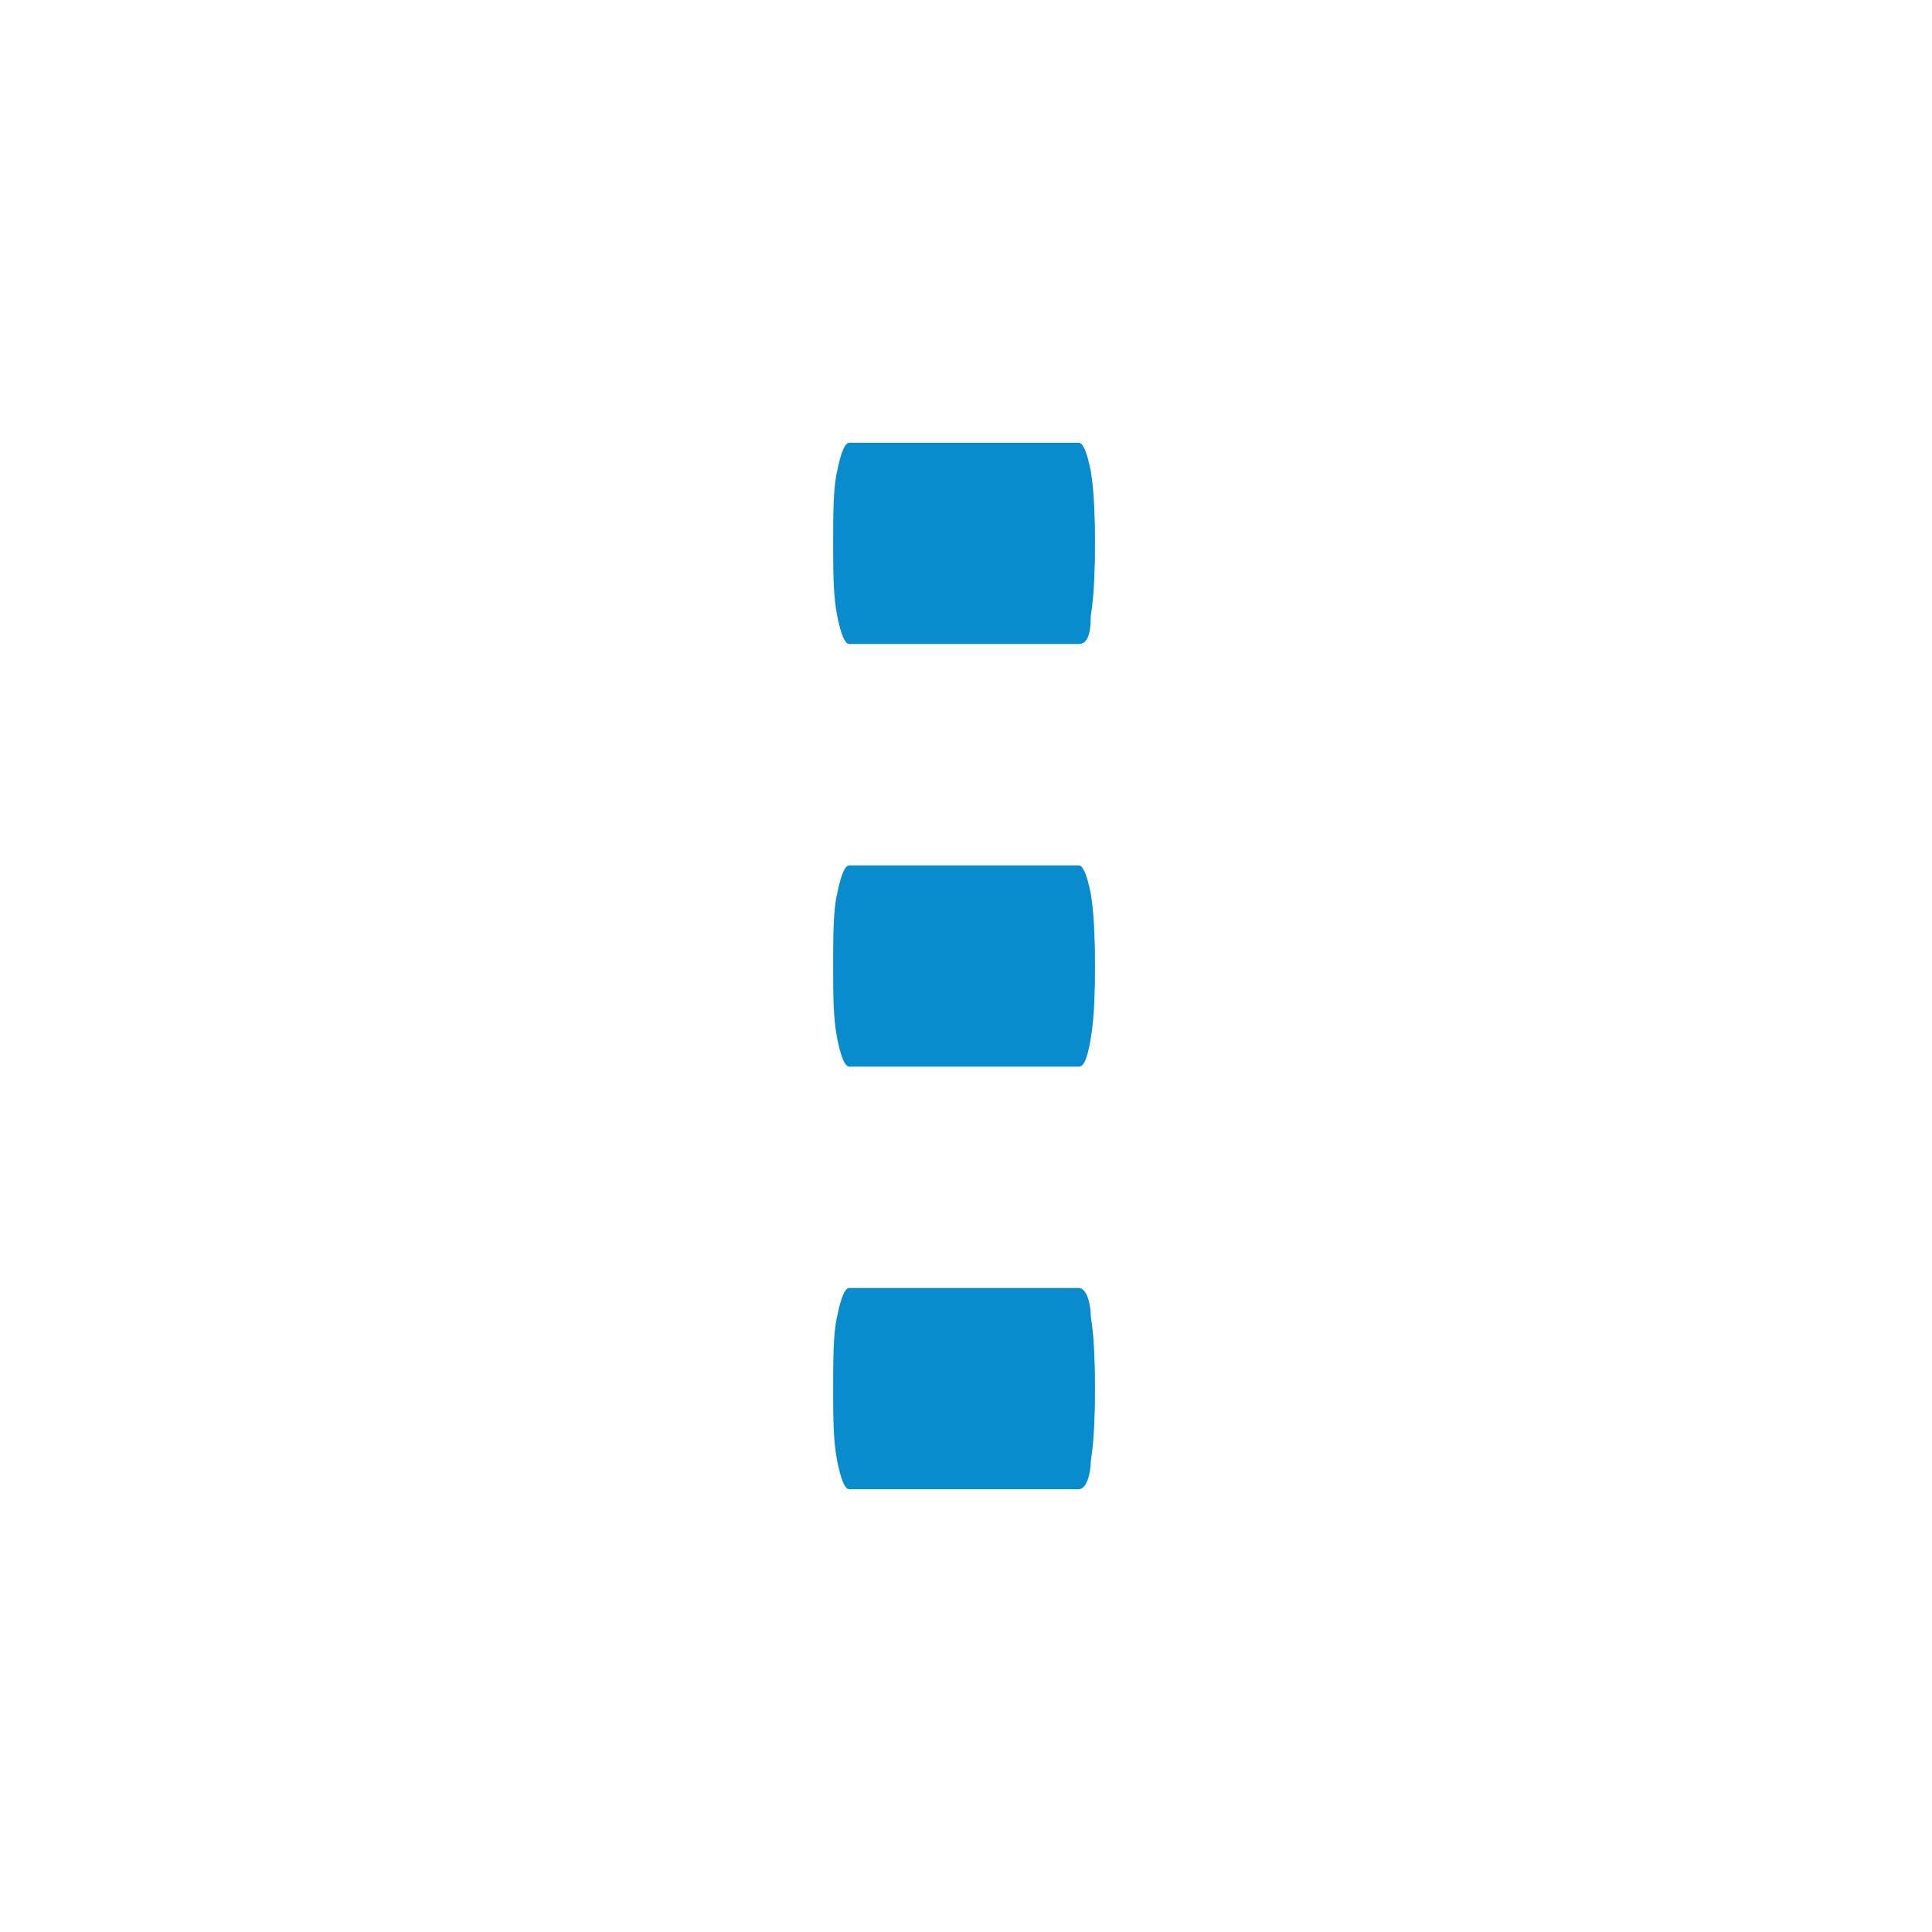 <?xml version="1.0" encoding="utf-8"?>
<!-- Generator: Adobe Illustrator 24.0.0, SVG Export Plug-In . SVG Version: 6.00 Build 0)  -->
<svg version="1.1" id="Layer_1" xmlns="http://www.w3.org/2000/svg" xmlns:xlink="http://www.w3.org/1999/xlink" x="0px" y="0px"
	 viewBox="0 0 48 48" style="enable-background:new 0 0 48 48;" xml:space="preserve">
<style type="text/css">
	.st0{fill:#088CCD;}
</style>
<g>
	<path class="st0" d="M21.2,36c-0.1,0-0.1-0.1-0.2-0.4c-0.1-0.3-0.1-0.7-0.1-1.1s0-0.8,0.1-1.1c0.1-0.3,0.1-0.4,0.2-0.4h5.7
		c0.1,0,0.1,0.1,0.2,0.4s0.1,0.6,0.1,1.1s0,0.8-0.1,1.1C27,35.9,26.9,36,26.8,36H21.2z M21.2,25.5c-0.1,0-0.1-0.1-0.2-0.4
		c-0.1-0.3-0.1-0.7-0.1-1.1s0-0.8,0.1-1.1c0.1-0.3,0.1-0.4,0.2-0.4h5.7c0.1,0,0.1,0.1,0.2,0.4s0.1,0.6,0.1,1.1s0,0.8-0.1,1.1
		c-0.1,0.3-0.1,0.4-0.2,0.4H21.2z M21.2,15c-0.1,0-0.1-0.1-0.2-0.4c-0.1-0.3-0.1-0.7-0.1-1.1s0-0.8,0.1-1.1c0.1-0.3,0.1-0.4,0.2-0.4
		h5.7c0.1,0,0.1,0.1,0.2,0.4c0.1,0.3,0.1,0.6,0.1,1.1s0,0.8-0.1,1.1S26.9,15,26.8,15H21.2z"/>
	<path class="st0" d="M26.8,37h-5.7c-0.1,0-0.2-0.2-0.3-0.7c-0.1-0.5-0.1-1.1-0.1-1.8s0-1.4,0.1-1.8c0.1-0.5,0.2-0.7,0.3-0.7h5.7
		c0.2,0,0.3,0.4,0.3,0.7c0.1,0.6,0.1,1.3,0.1,1.8s0,1.2-0.1,1.8C27.1,36.6,27,37,26.8,37z M21.2,34c0,0-0.1,0-0.1,0.1
		c0,0.1,0,0.2,0,0.4s0,0.3,0,0.4c0,0.1,0,0.1,0.1,0.1h5.7c0,0,0.1,0,0.1-0.1c0-0.1,0-0.1,0-0.4s0-0.3,0-0.4c0-0.1,0-0.1-0.1-0.1
		H21.2z M26.8,26.5h-5.7c-0.1,0-0.2-0.2-0.3-0.7c-0.1-0.5-0.1-1.1-0.1-1.8s0-1.4,0.1-1.8c0.1-0.5,0.2-0.7,0.3-0.7h5.7
		c0.1,0,0.2,0.2,0.3,0.7c0.1,0.6,0.1,1.3,0.1,1.8c0,0.6,0,1.2-0.1,1.8C27,26.4,26.9,26.5,26.8,26.5z M21.2,23.5c0,0-0.1,0-0.1,0.1
		c0,0.1,0,0.2,0,0.4s0,0.3,0,0.4c0,0.1,0,0.1,0.1,0.1h5.7c0,0,0.1,0,0.1-0.1c0-0.1,0-0.1,0-0.4c0-0.3,0-0.3,0-0.4
		c0-0.1,0-0.1-0.1-0.1H21.2z M26.8,16h-5.7c-0.1,0-0.2-0.2-0.3-0.7c-0.1-0.5-0.1-1.1-0.1-1.8s0-1.4,0.1-1.8c0.1-0.5,0.2-0.7,0.3-0.7
		h5.7c0.1,0,0.2,0.2,0.3,0.7c0.1,0.6,0.1,1.3,0.1,1.8s0,1.2-0.1,1.8C27.1,15.8,27,16,26.8,16z M21.2,13c0,0-0.1,0-0.1,0.1
		c0,0.1,0,0.2,0,0.4s0,0.3,0,0.4c0,0.1,0,0.1,0.1,0.1h5.7c0,0,0.1,0,0.1-0.1c0-0.1,0-0.1,0-0.4s0-0.3,0-0.4c0-0.1,0-0.1-0.1-0.1
		H21.2z"/>
</g>
</svg>
